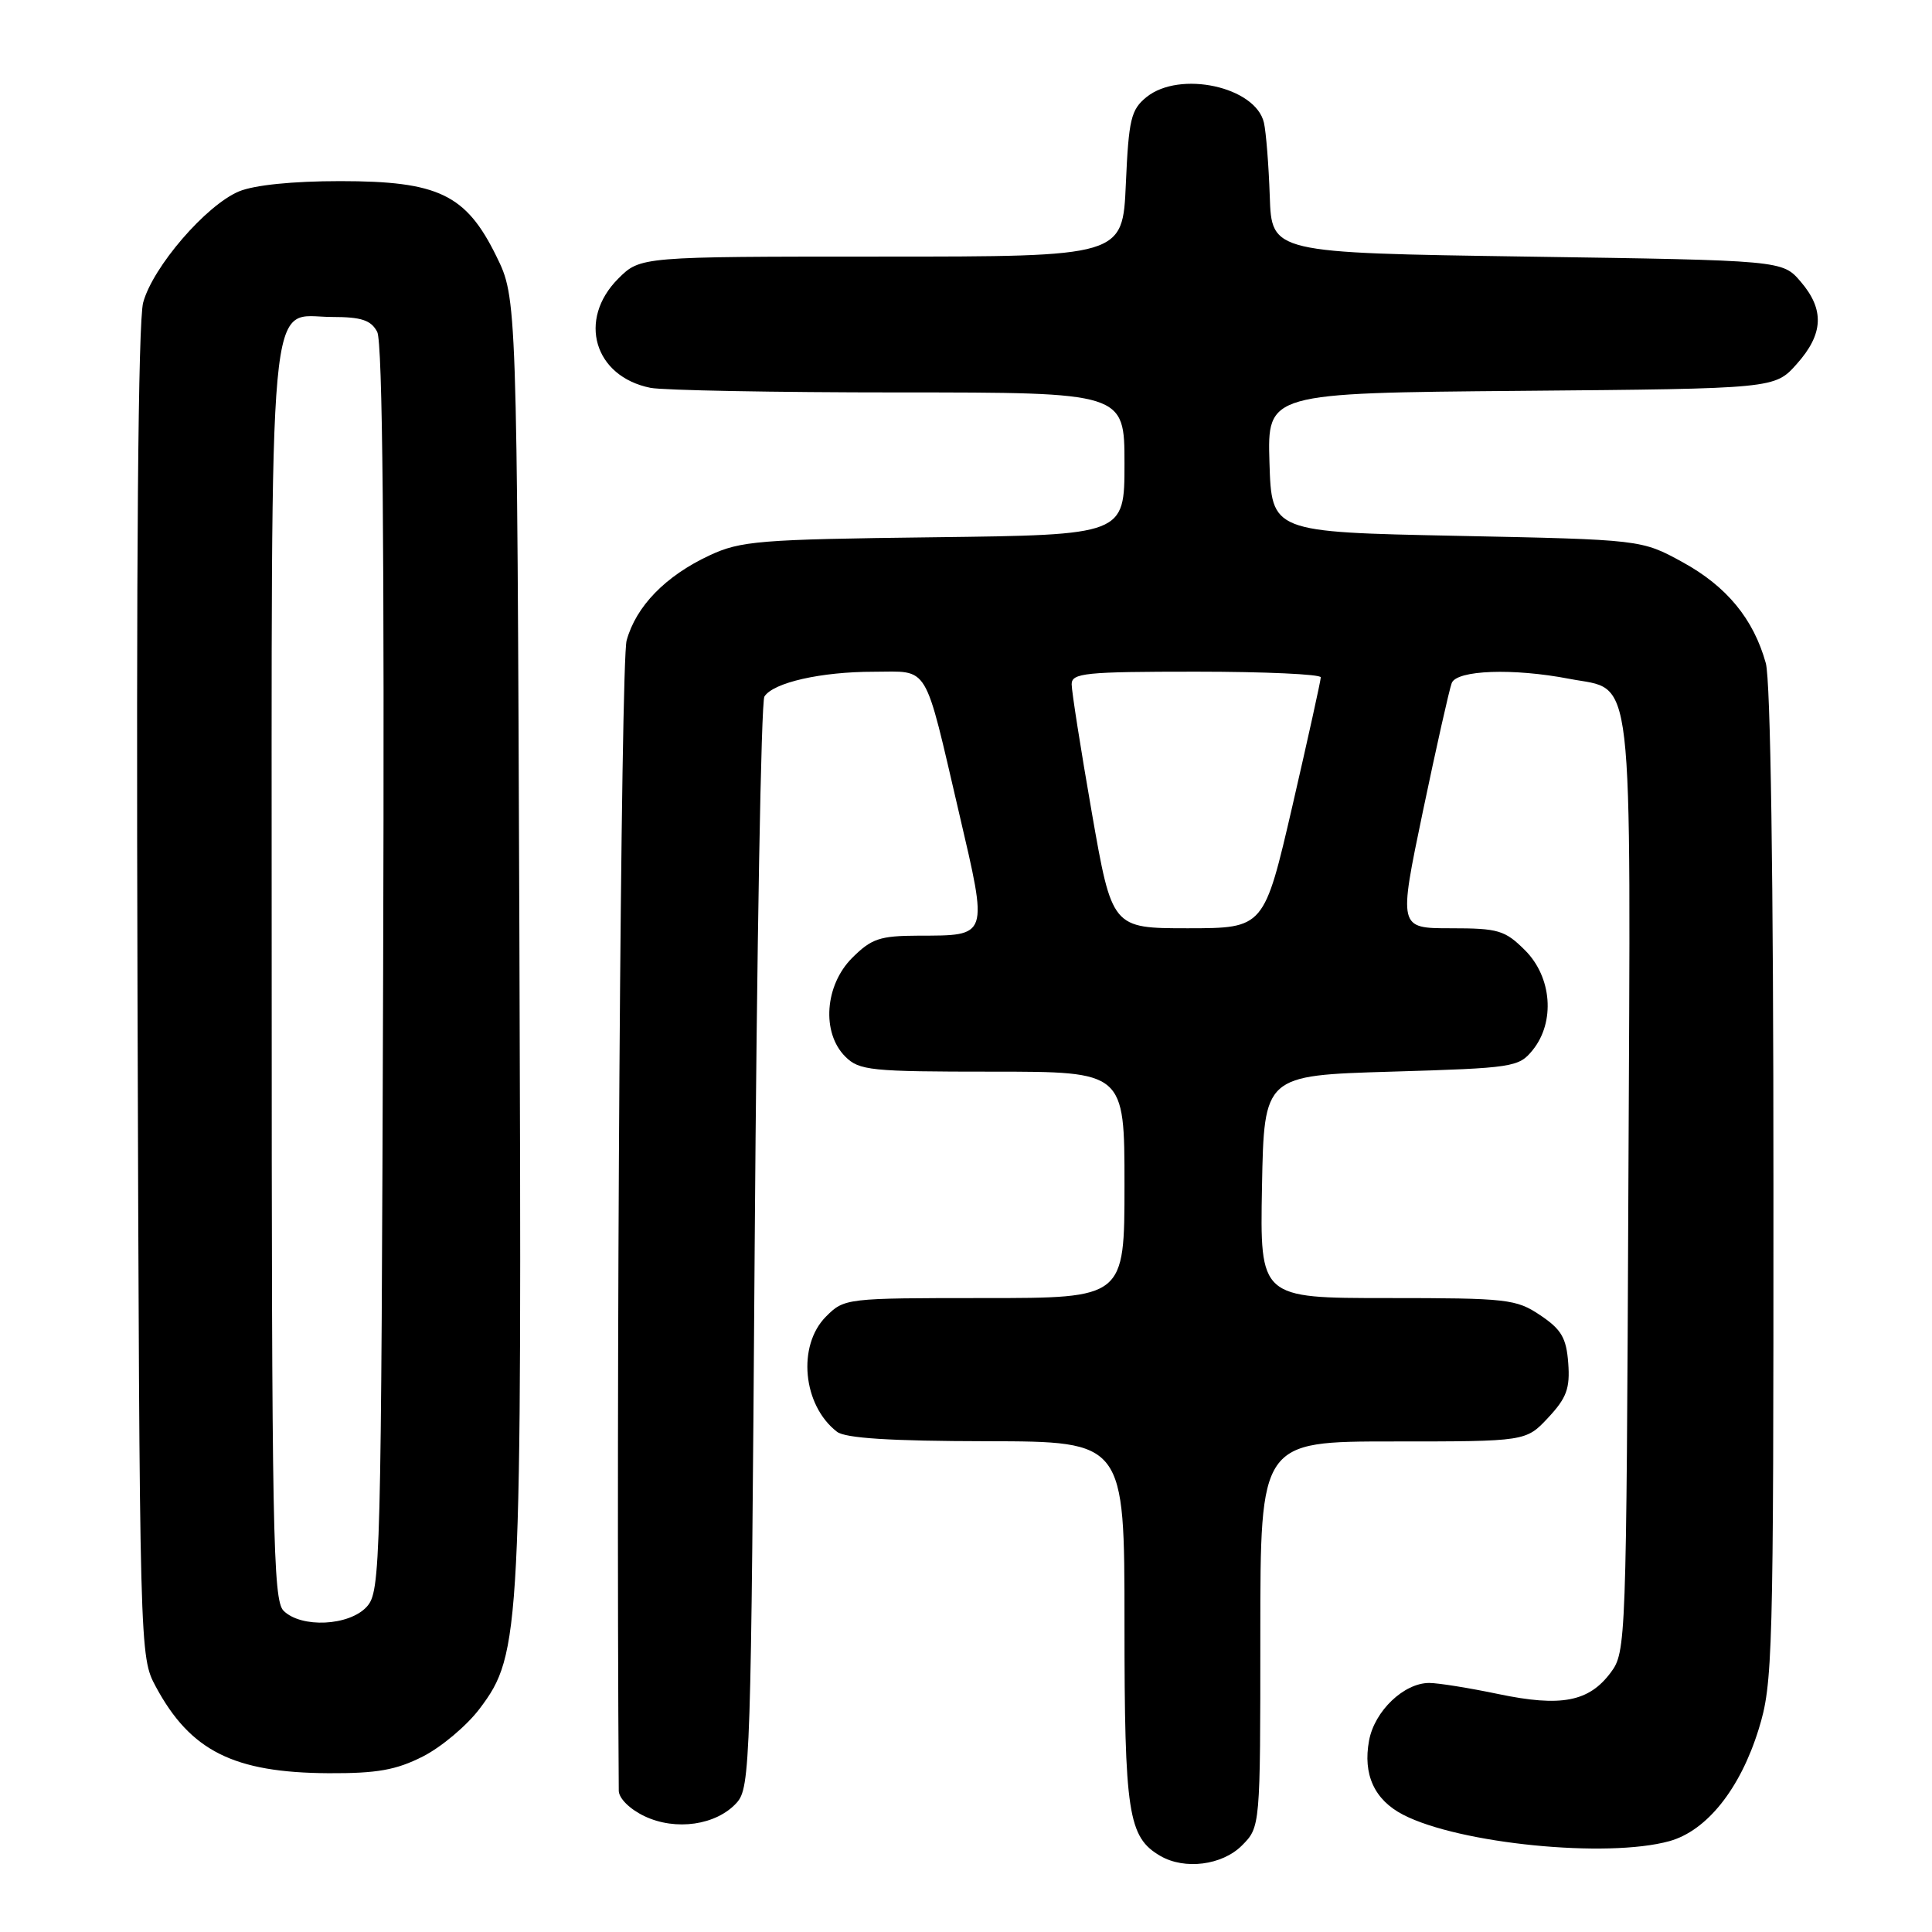 <?xml version="1.0" encoding="UTF-8" standalone="no"?>
<!DOCTYPE svg PUBLIC "-//W3C//DTD SVG 1.1//EN" "http://www.w3.org/Graphics/SVG/1.1/DTD/svg11.dtd" >
<svg xmlns="http://www.w3.org/2000/svg" xmlns:xlink="http://www.w3.org/1999/xlink" version="1.1" viewBox="0 0 256 256">
 <g >
 <path fill="currentColor"
d=" M 164.55 244.55 C 167.00 242.09 167.00 242.09 167.00 216.55 C 167.00 191.00 167.00 191.00 184.60 191.00 C 202.20 191.00 202.20 191.00 205.15 187.84 C 207.58 185.24 208.05 183.97 207.80 180.62 C 207.55 177.28 206.90 176.16 204.10 174.28 C 200.90 172.13 199.74 172.00 183.83 172.00 C 166.95 172.00 166.95 172.00 167.22 157.25 C 167.50 142.50 167.50 142.50 184.34 142.00 C 200.54 141.52 201.25 141.41 203.09 139.14 C 206.09 135.43 205.64 129.48 202.08 125.92 C 199.41 123.26 198.55 123.00 192.23 123.00 C 185.31 123.00 185.31 123.00 188.54 107.51 C 190.32 99.00 192.04 91.35 192.36 90.51 C 193.02 88.78 200.51 88.51 207.96 89.95 C 216.61 91.62 216.08 87.04 215.77 157.07 C 215.50 217.75 215.46 218.90 213.43 221.62 C 210.54 225.50 206.86 226.21 198.54 224.47 C 194.67 223.66 190.55 223.00 189.38 223.00 C 186.03 223.00 182.14 226.71 181.41 230.62 C 180.57 235.12 182.11 238.49 185.92 240.46 C 193.37 244.31 212.94 246.25 221.21 243.96 C 226.16 242.58 230.58 237.05 233.03 229.14 C 234.91 223.09 235.00 219.65 234.99 157.14 C 234.99 116.25 234.61 90.14 233.98 87.88 C 232.35 82.01 228.80 77.70 222.97 74.50 C 217.50 71.50 217.50 71.50 193.00 71.00 C 168.50 70.50 168.50 70.50 168.21 61.29 C 167.93 52.08 167.93 52.08 201.55 51.79 C 235.17 51.50 235.17 51.50 238.08 48.23 C 241.63 44.26 241.78 41.02 238.59 37.31 C 236.18 34.50 236.18 34.50 202.34 34.00 C 168.50 33.50 168.50 33.50 168.25 26.00 C 168.11 21.88 167.76 17.50 167.48 16.27 C 166.39 11.49 156.32 9.30 151.91 12.87 C 149.86 14.54 149.56 15.79 149.18 24.37 C 148.76 34.00 148.76 34.00 116.80 34.00 C 84.85 34.00 84.85 34.00 81.92 36.92 C 76.50 42.35 78.72 49.89 86.19 51.39 C 87.87 51.72 102.69 52.00 119.12 52.00 C 149.00 52.00 149.00 52.00 149.00 61.44 C 149.00 70.88 149.00 70.88 123.75 71.19 C 100.56 71.47 98.13 71.67 94.00 73.60 C 88.18 76.32 84.28 80.33 83.03 84.87 C 82.26 87.63 81.61 183.81 81.99 237.27 C 81.99 238.28 83.44 239.72 85.39 240.65 C 89.54 242.63 94.92 241.85 97.61 238.88 C 99.42 236.88 99.52 233.58 100.00 165.15 C 100.28 125.74 100.85 92.95 101.29 92.29 C 102.48 90.44 108.79 89.01 115.77 89.01 C 123.23 89.00 122.38 87.59 127.10 107.81 C 130.94 124.28 131.05 123.96 121.67 123.98 C 116.58 124.00 115.48 124.37 112.92 126.92 C 109.28 130.56 108.84 136.84 112.00 140.00 C 113.85 141.85 115.33 142.00 131.50 142.00 C 149.00 142.00 149.00 142.00 149.00 157.00 C 149.00 172.00 149.00 172.00 130.45 172.00 C 112.10 172.00 111.88 172.02 109.45 174.45 C 105.61 178.30 106.36 186.22 110.91 189.72 C 112.02 190.57 117.98 190.95 130.75 190.97 C 149.00 191.00 149.00 191.00 149.00 215.05 C 149.00 240.31 149.48 243.43 153.75 245.92 C 156.97 247.79 161.93 247.16 164.55 244.55 Z  M 56.02 232.75 C 58.47 231.51 61.87 228.65 63.57 226.39 C 69.03 219.14 69.16 216.53 68.82 123.50 C 68.50 39.50 68.50 39.50 65.77 33.95 C 61.75 25.76 58.10 24.00 45.08 24.00 C 38.78 24.00 33.70 24.52 31.67 25.36 C 27.30 27.19 20.25 35.37 18.97 40.09 C 18.30 42.61 18.04 73.89 18.22 131.70 C 18.50 219.41 18.50 219.50 20.65 223.50 C 25.24 232.02 30.97 234.89 43.54 234.96 C 49.95 234.99 52.48 234.54 56.02 232.75 Z  M 144.67 107.67 C 143.20 99.24 142.00 91.59 142.00 90.67 C 142.00 89.18 143.75 89.00 158.50 89.00 C 167.57 89.00 175.00 89.34 175.01 89.75 C 175.01 90.16 173.32 97.81 171.26 106.75 C 167.50 122.99 167.50 122.99 157.42 123.00 C 147.35 123.00 147.35 123.00 144.67 107.67 Z  M 37.57 213.43 C 36.17 212.03 36.00 203.01 36.00 129.15 C 36.00 35.23 35.38 42.00 44.02 42.00 C 47.88 42.00 49.16 42.42 49.98 43.97 C 50.70 45.31 50.95 72.10 50.77 128.36 C 50.51 207.81 50.43 210.87 48.60 212.90 C 46.28 215.45 39.91 215.76 37.57 213.43 Z "/>
</g>
</svg>